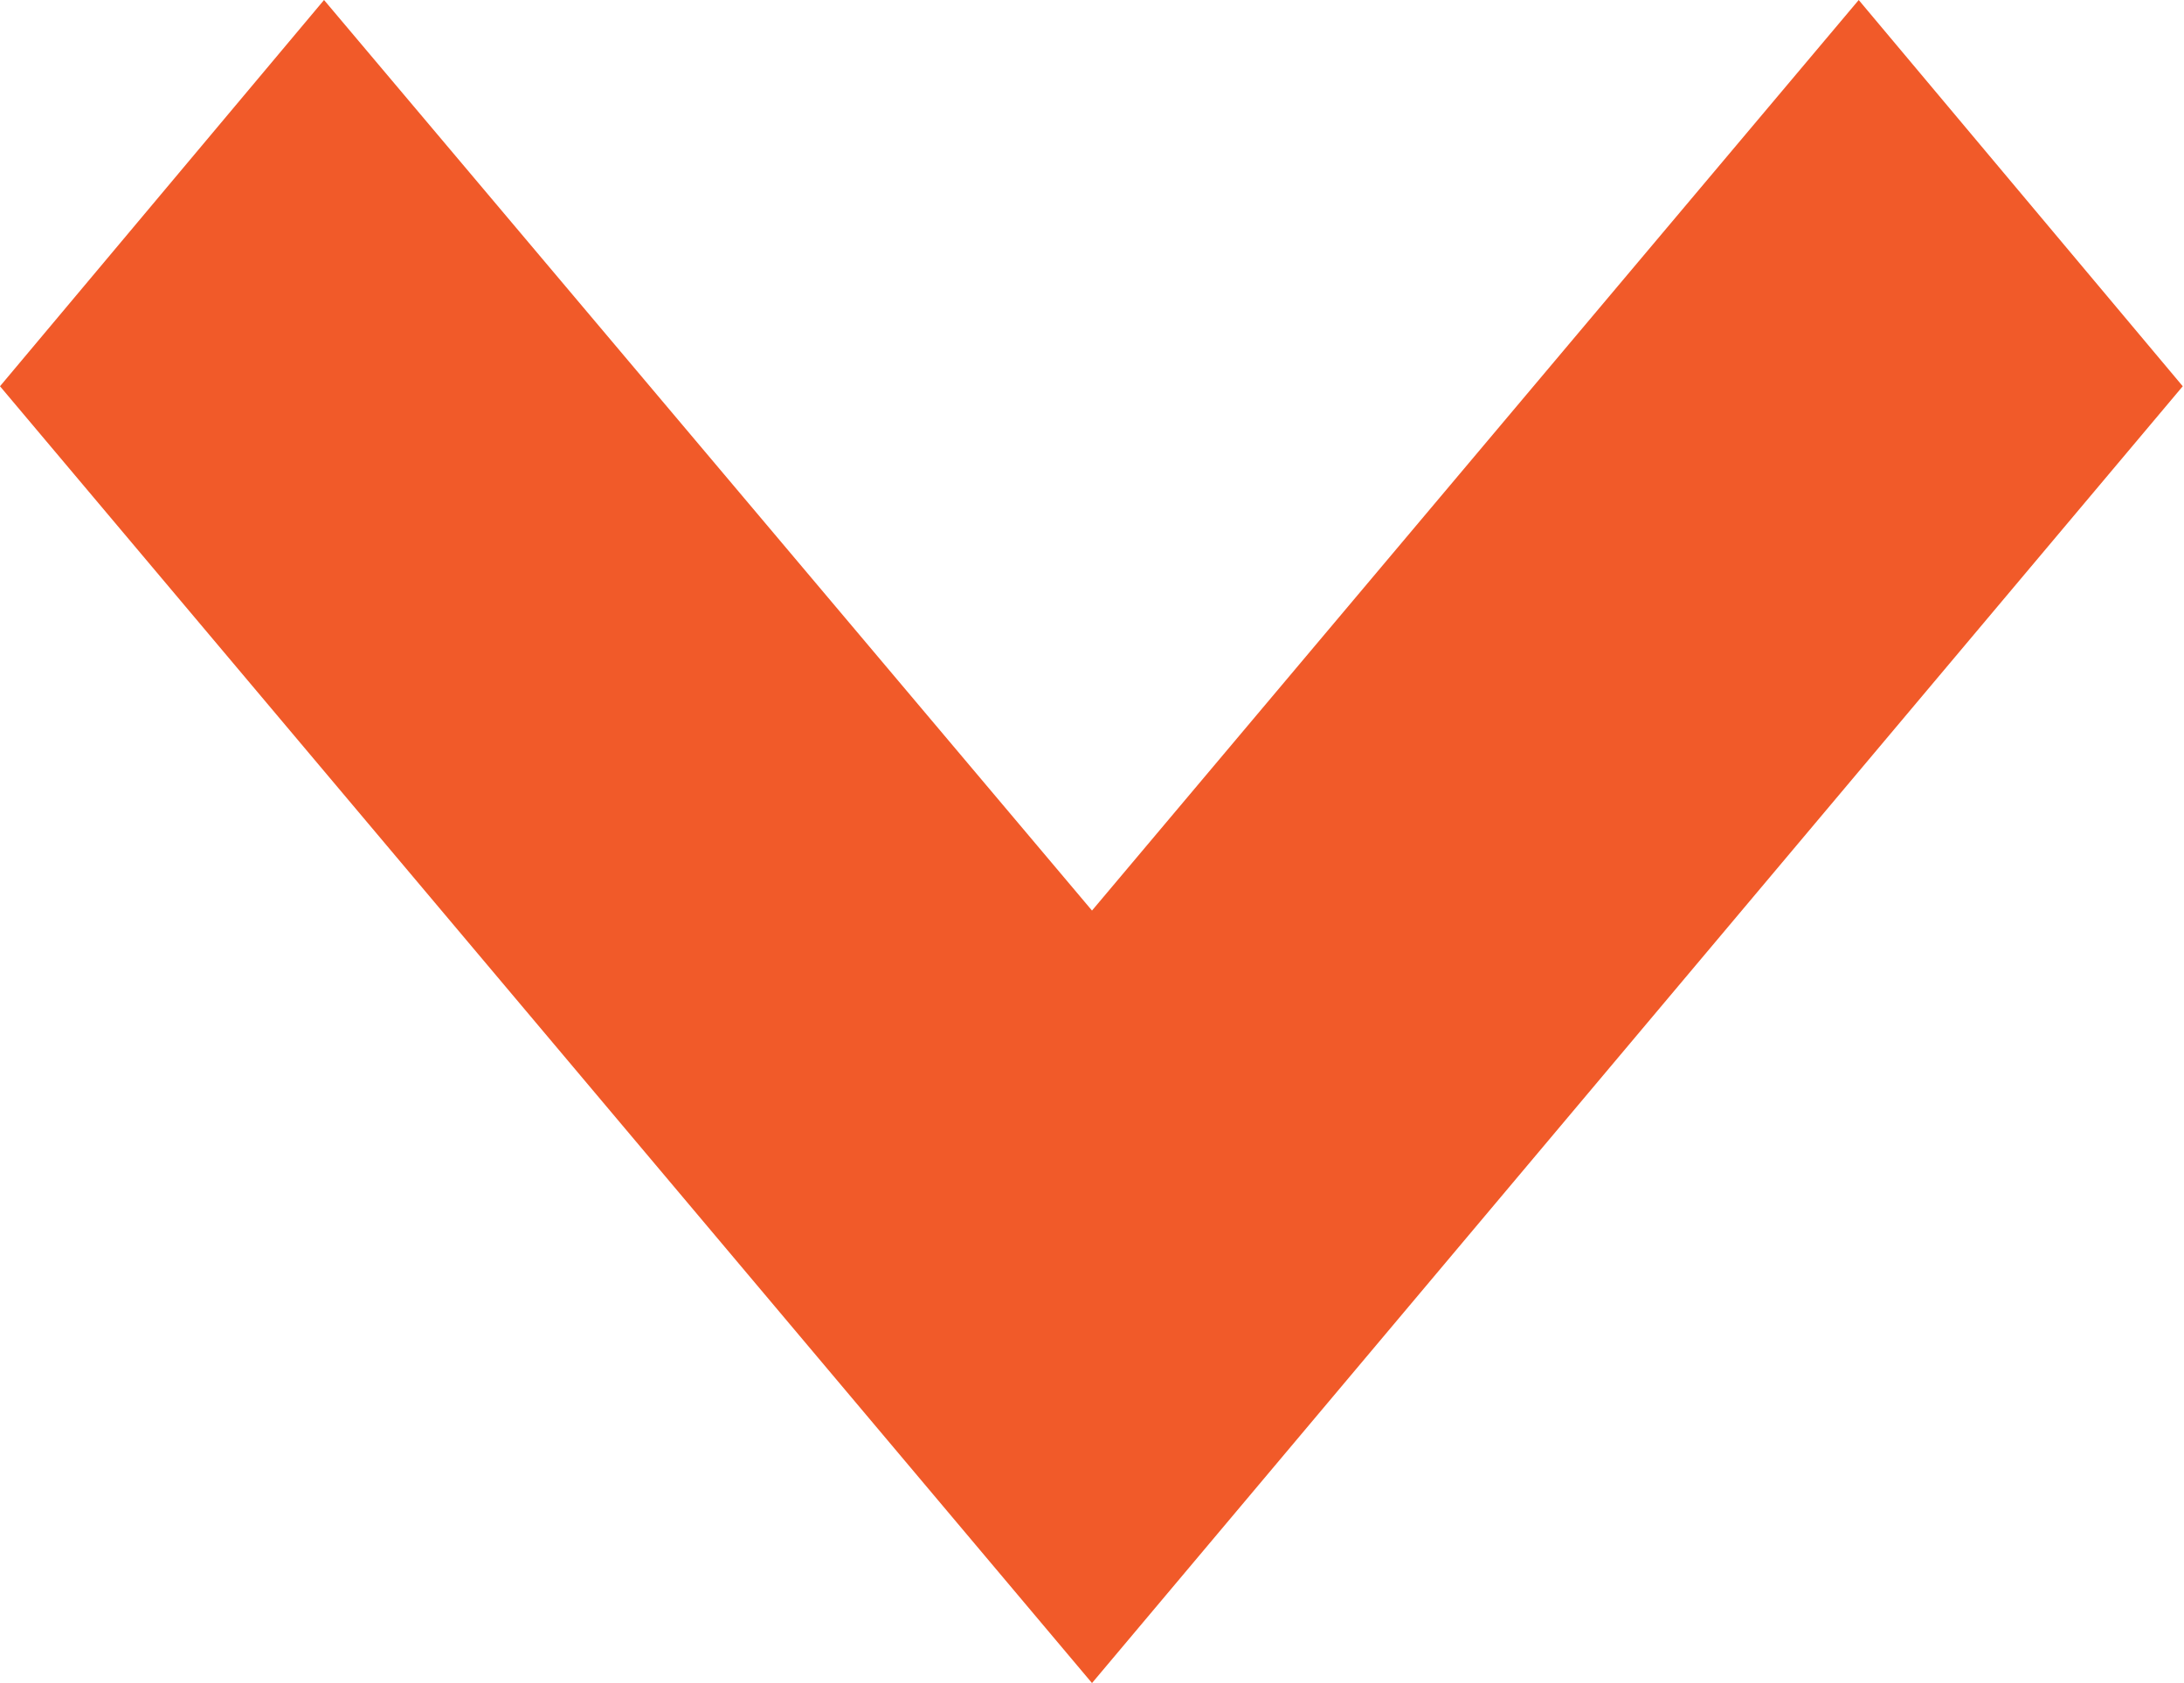 <svg id="Down_arrow_small" data-name="Down arrow small" xmlns="http://www.w3.org/2000/svg" width="8.762" height="6.754" viewBox="0 0 8.762 6.754">
  <path id="Path_36" data-name="Path 36" d="M6.381,8.754,2,3.55,3.3,2,6.381,5.654,9.457,2l1.3,1.55Z" transform="translate(-2 -2)" fill="#f15a29"/>
</svg>
